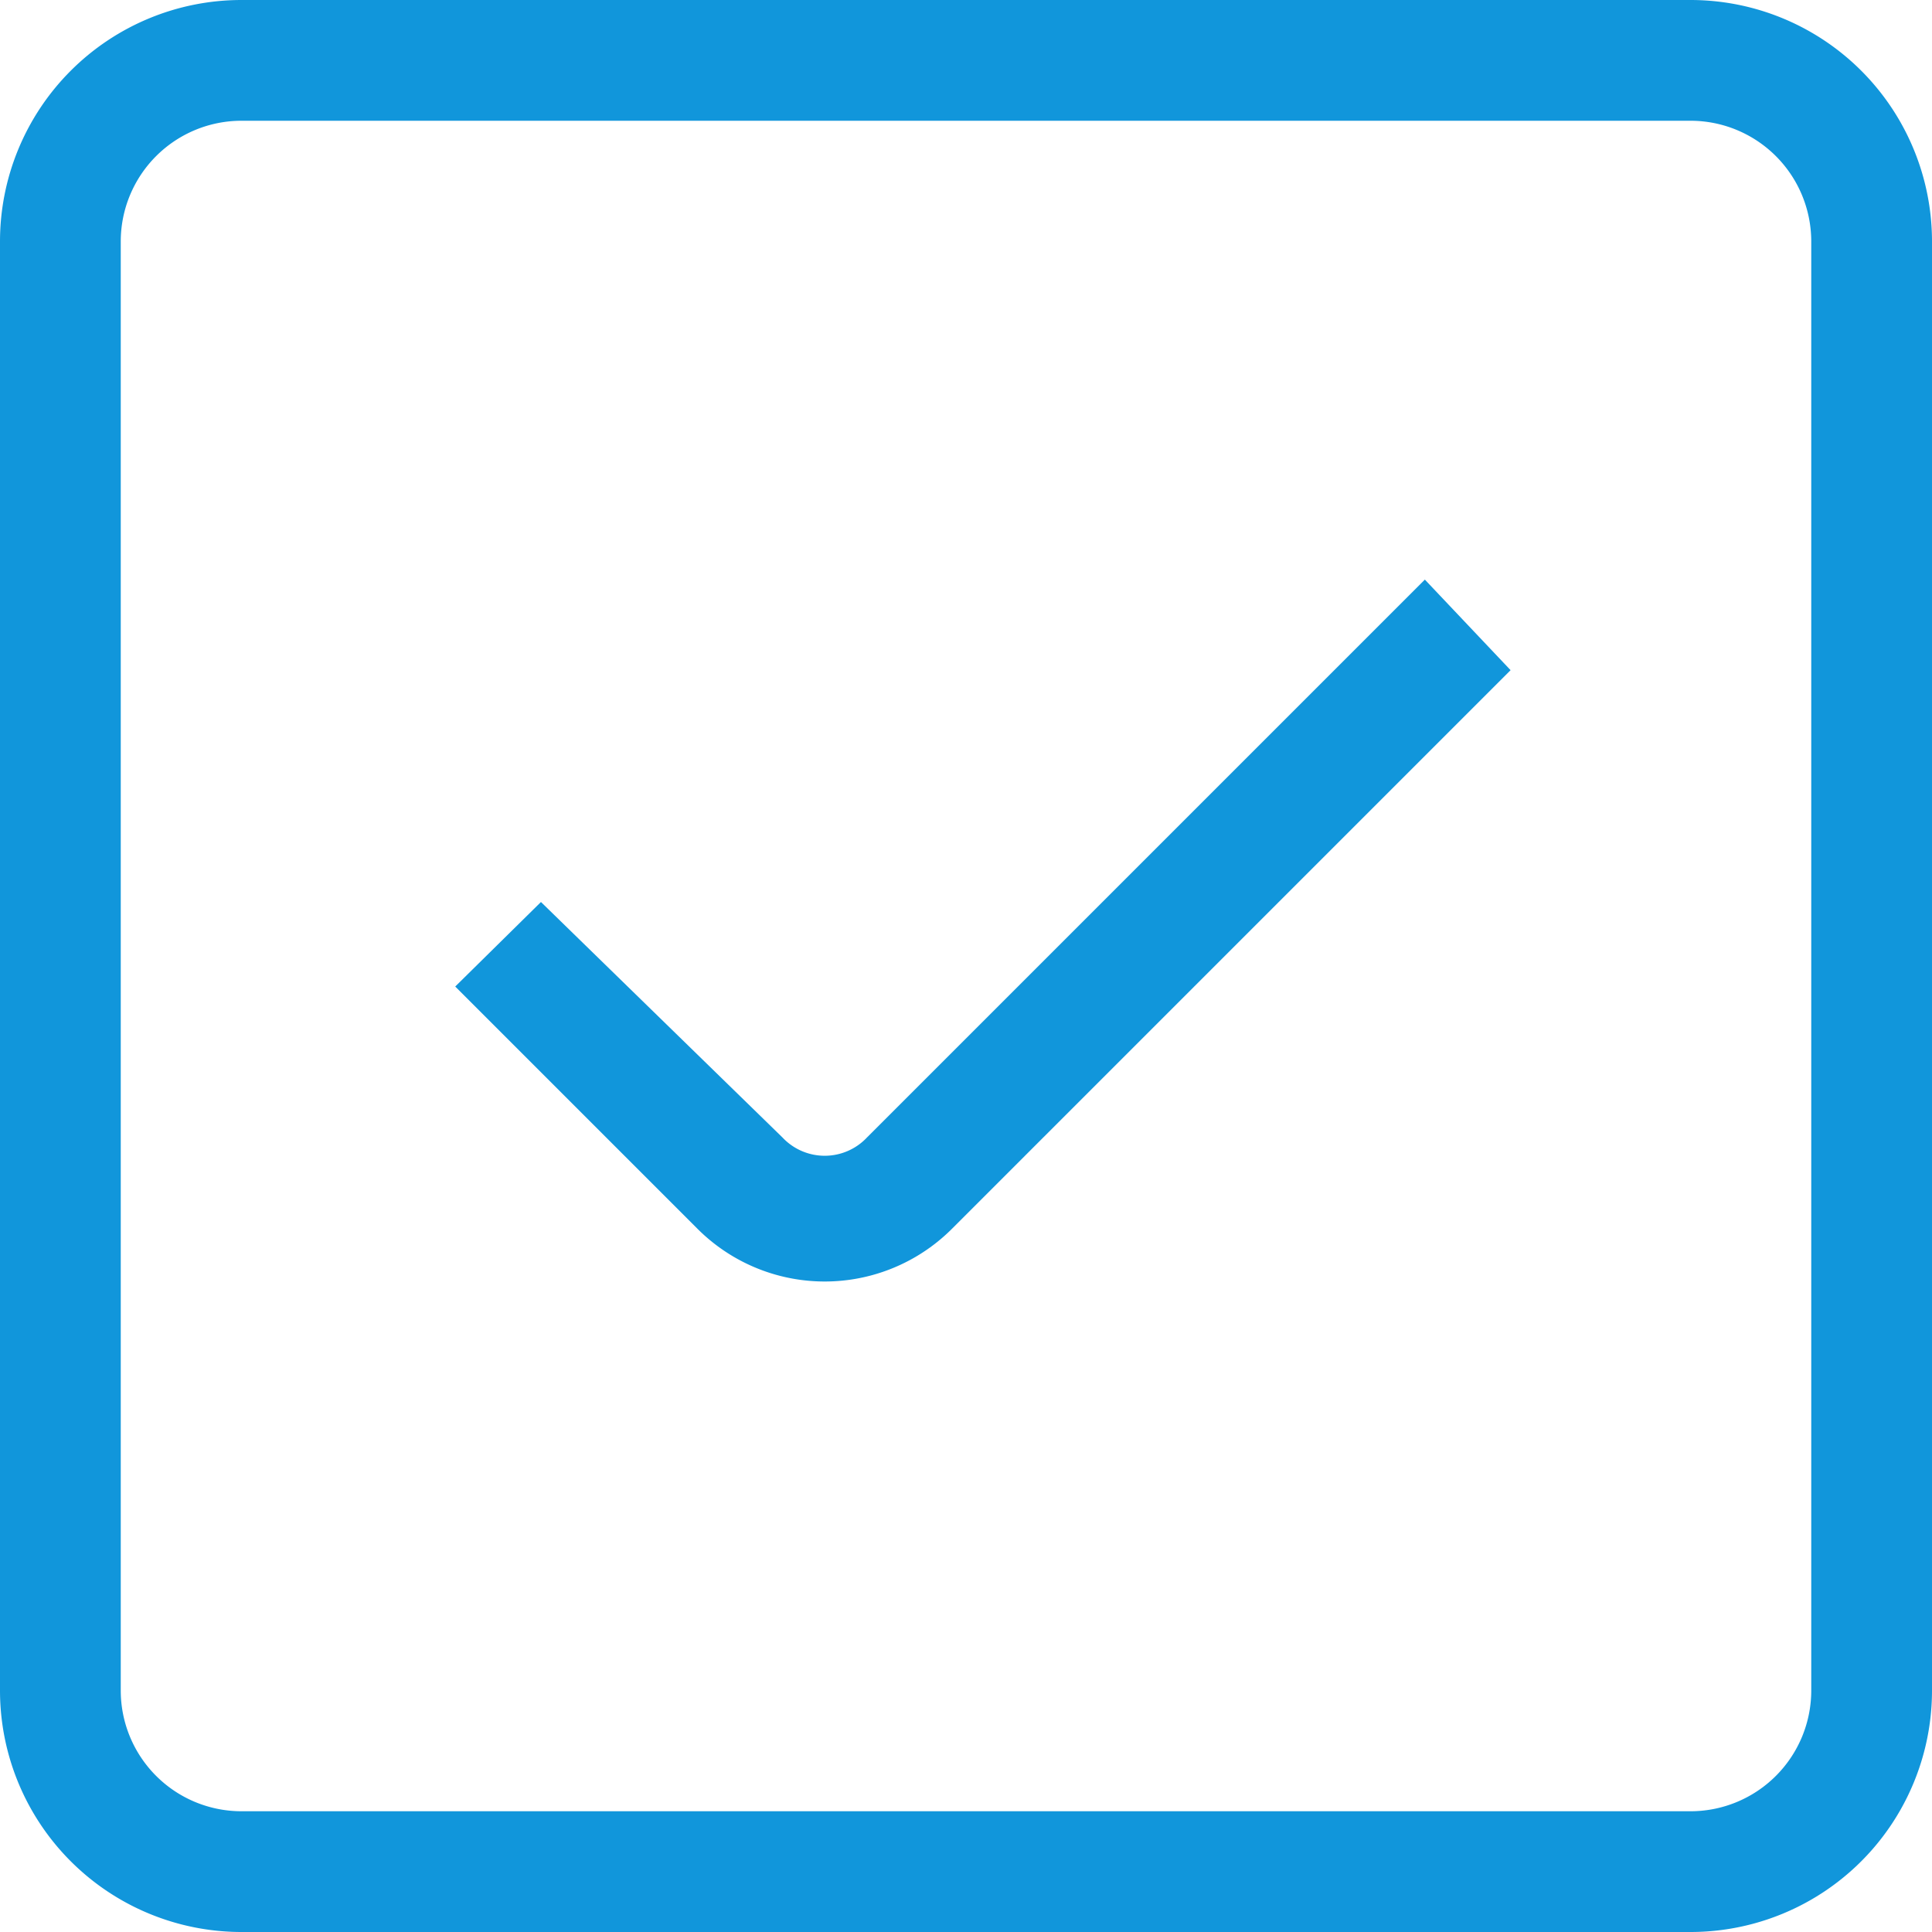 <?xml version="1.0" standalone="no"?><!DOCTYPE svg PUBLIC "-//W3C//DTD SVG 1.1//EN" "http://www.w3.org/Graphics/SVG/1.1/DTD/svg11.dtd"><svg class="icon" width="200px" height="200.00px" viewBox="0 0 1024 1024" version="1.1" xmlns="http://www.w3.org/2000/svg"><path fill="#1196db" d="M896 0H128a128 128 0 0 0-128 128v768a128 128 0 0 0 128 128h768a128 128 0 0 0 128-128V128a128 128 0 0 0-128-128z m64 896a64 64 0 0 1-64 64H128a64 64 0 0 1-64-64V128a64 64 0 0 1 64-64h768a64 64 0 0 1 64 64z"  /><path fill="#1196db" d="M459.52 602.88a30.72 30.72 0 0 1-44.8 0l-128-124.8-45.44 44.8 128 128a95.36 95.36 0 0 0 135.68 0l295.68-295.68-45.44-48z"  /></svg>